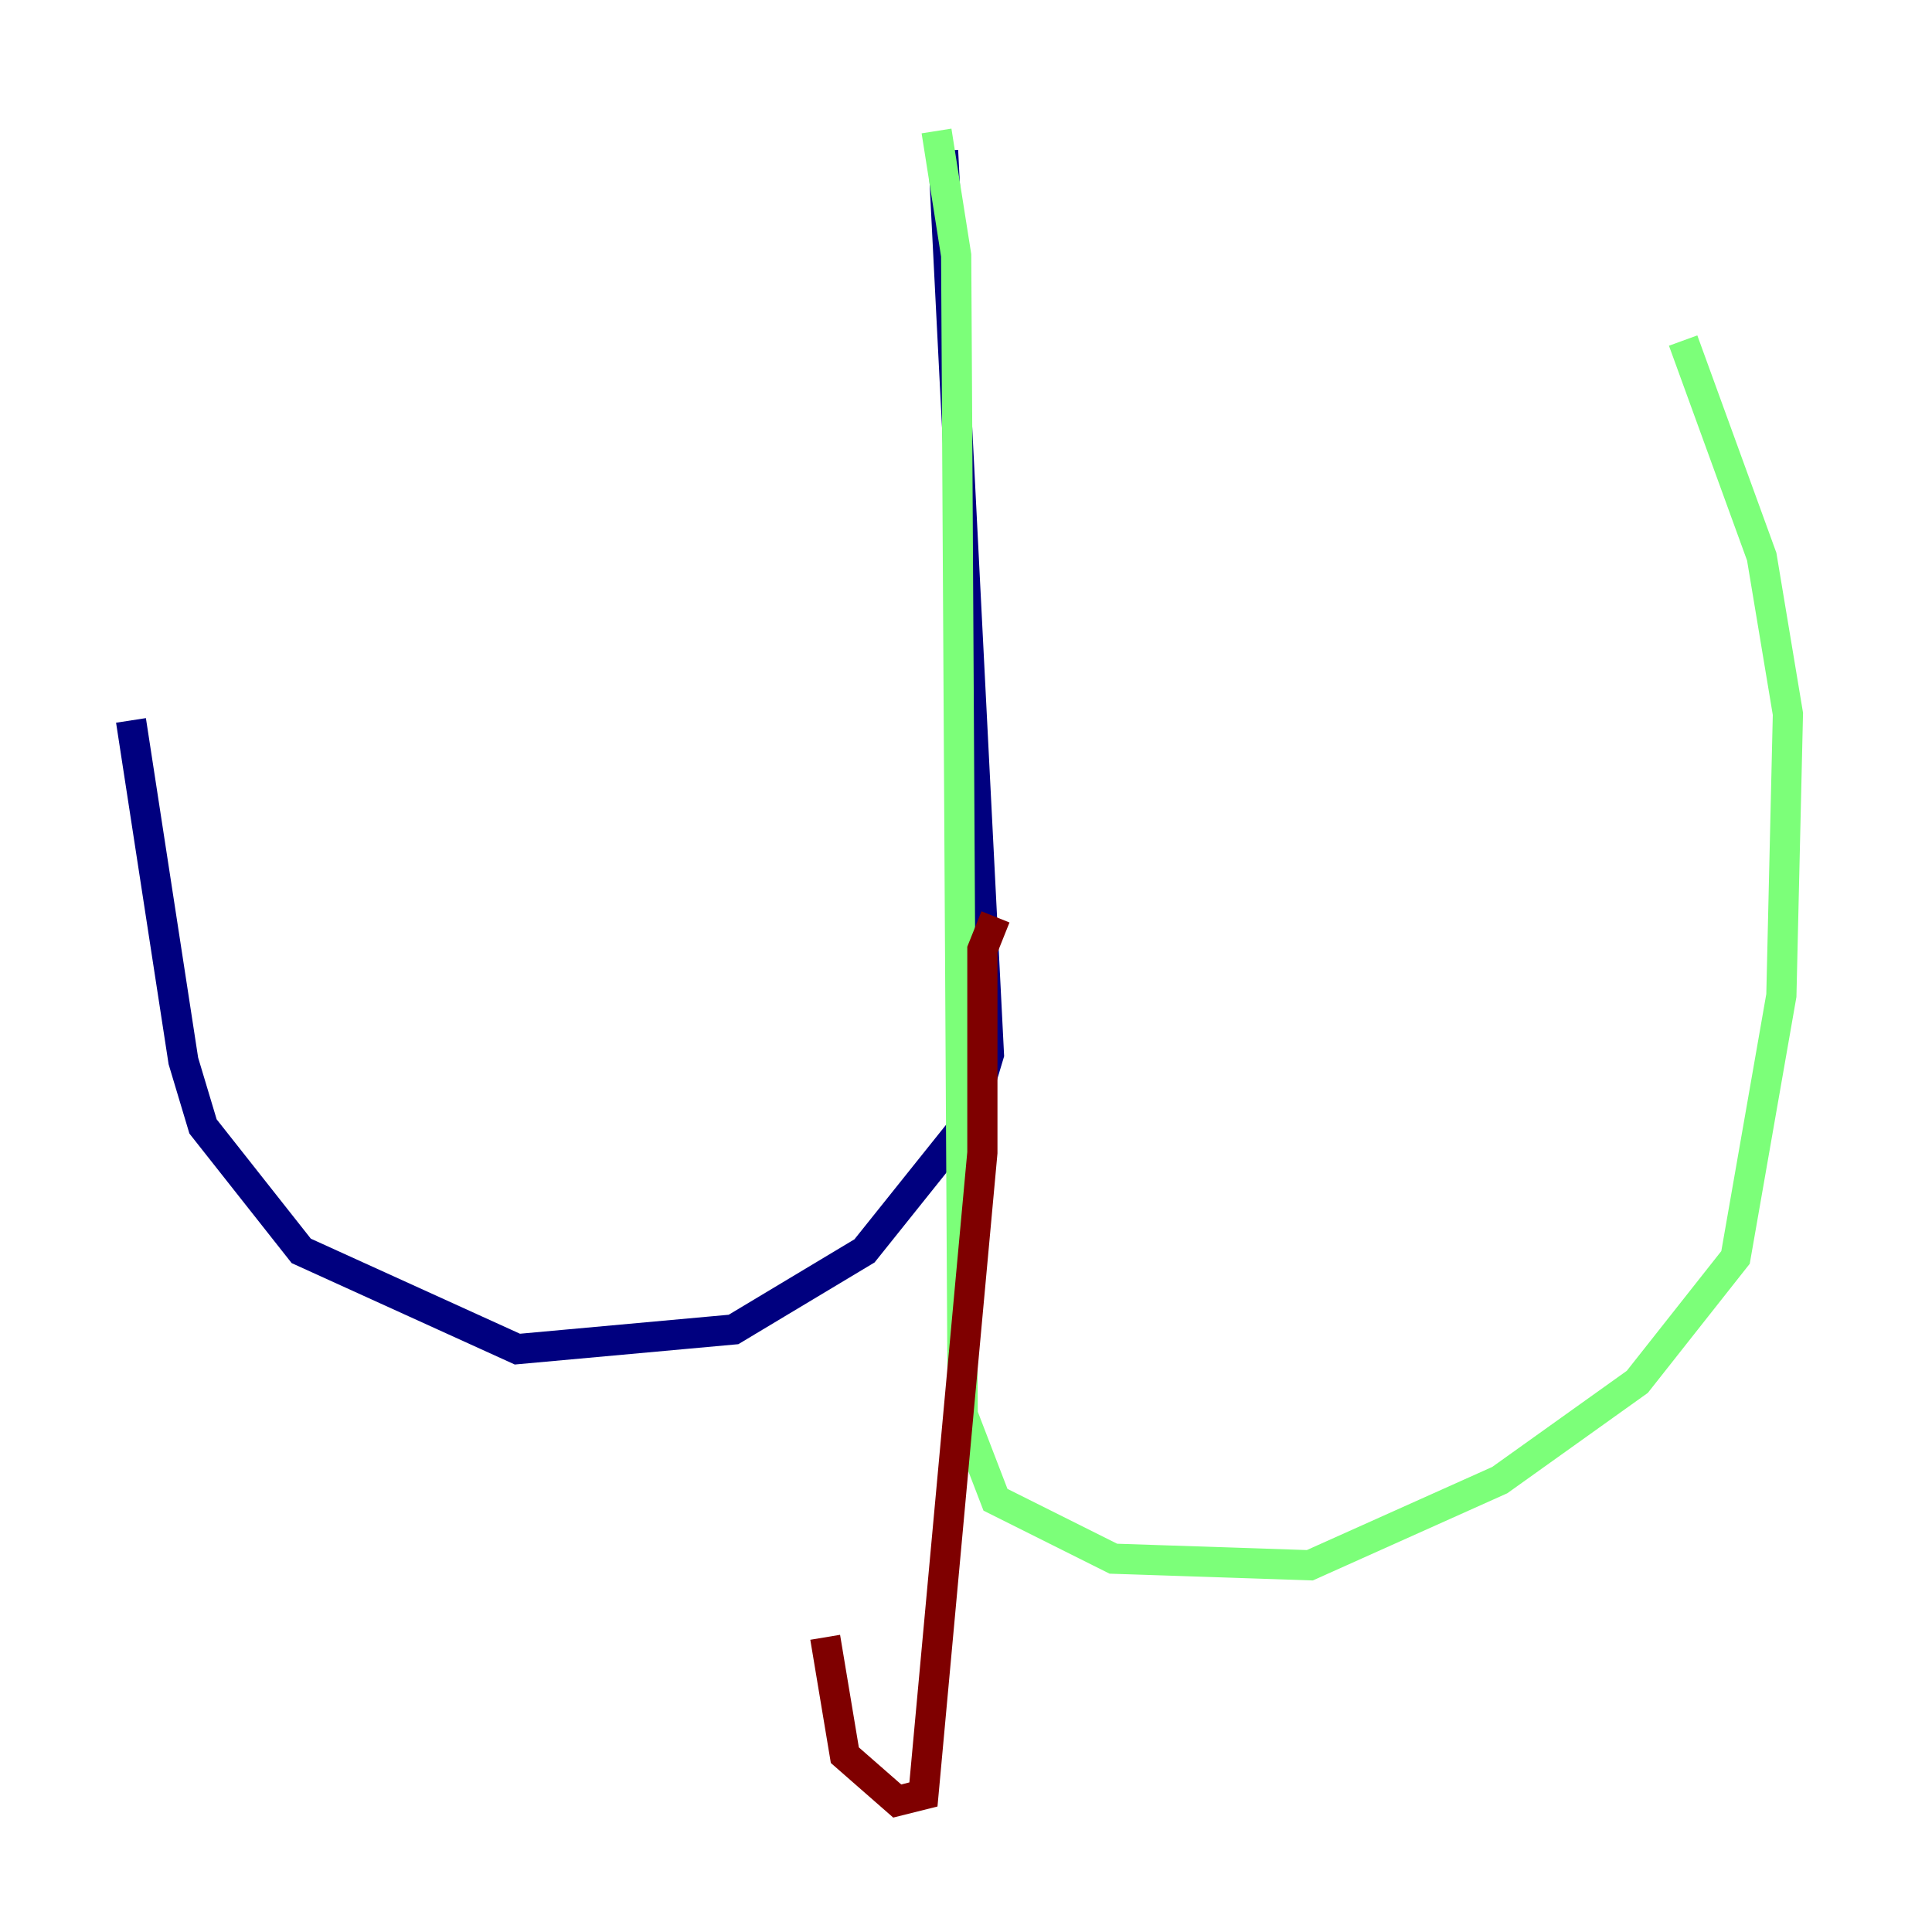 <?xml version="1.0" encoding="utf-8" ?>
<svg baseProfile="tiny" height="128" version="1.2" viewBox="0,0,128,128" width="128" xmlns="http://www.w3.org/2000/svg" xmlns:ev="http://www.w3.org/2001/xml-events" xmlns:xlink="http://www.w3.org/1999/xlink"><defs /><polyline fill="none" points="62.481,9.98 65.519,69.858 64.217,74.197 57.275,82.875 48.597,88.081 34.278,89.383 19.959,82.875 13.451,74.63 12.149,70.291 8.678,47.729" stroke="#00007f" stroke-width="2" /><polyline fill="none" points="62.047,8.678 63.349,16.922 63.783,93.722 65.953,99.363 73.763,103.268 86.78,103.702 99.363,98.061 108.475,91.552 114.983,83.308 118.02,65.953 118.454,47.295 116.719,36.881 111.512,22.563" stroke="#7cff79" stroke-width="2" /><polyline fill="none" points="65.953,60.746 65.085,62.915 65.085,76.366 61.18,118.888 59.444,119.322 55.973,116.285 54.671,108.475" stroke="#7f0000" stroke-width="2" /></svg>